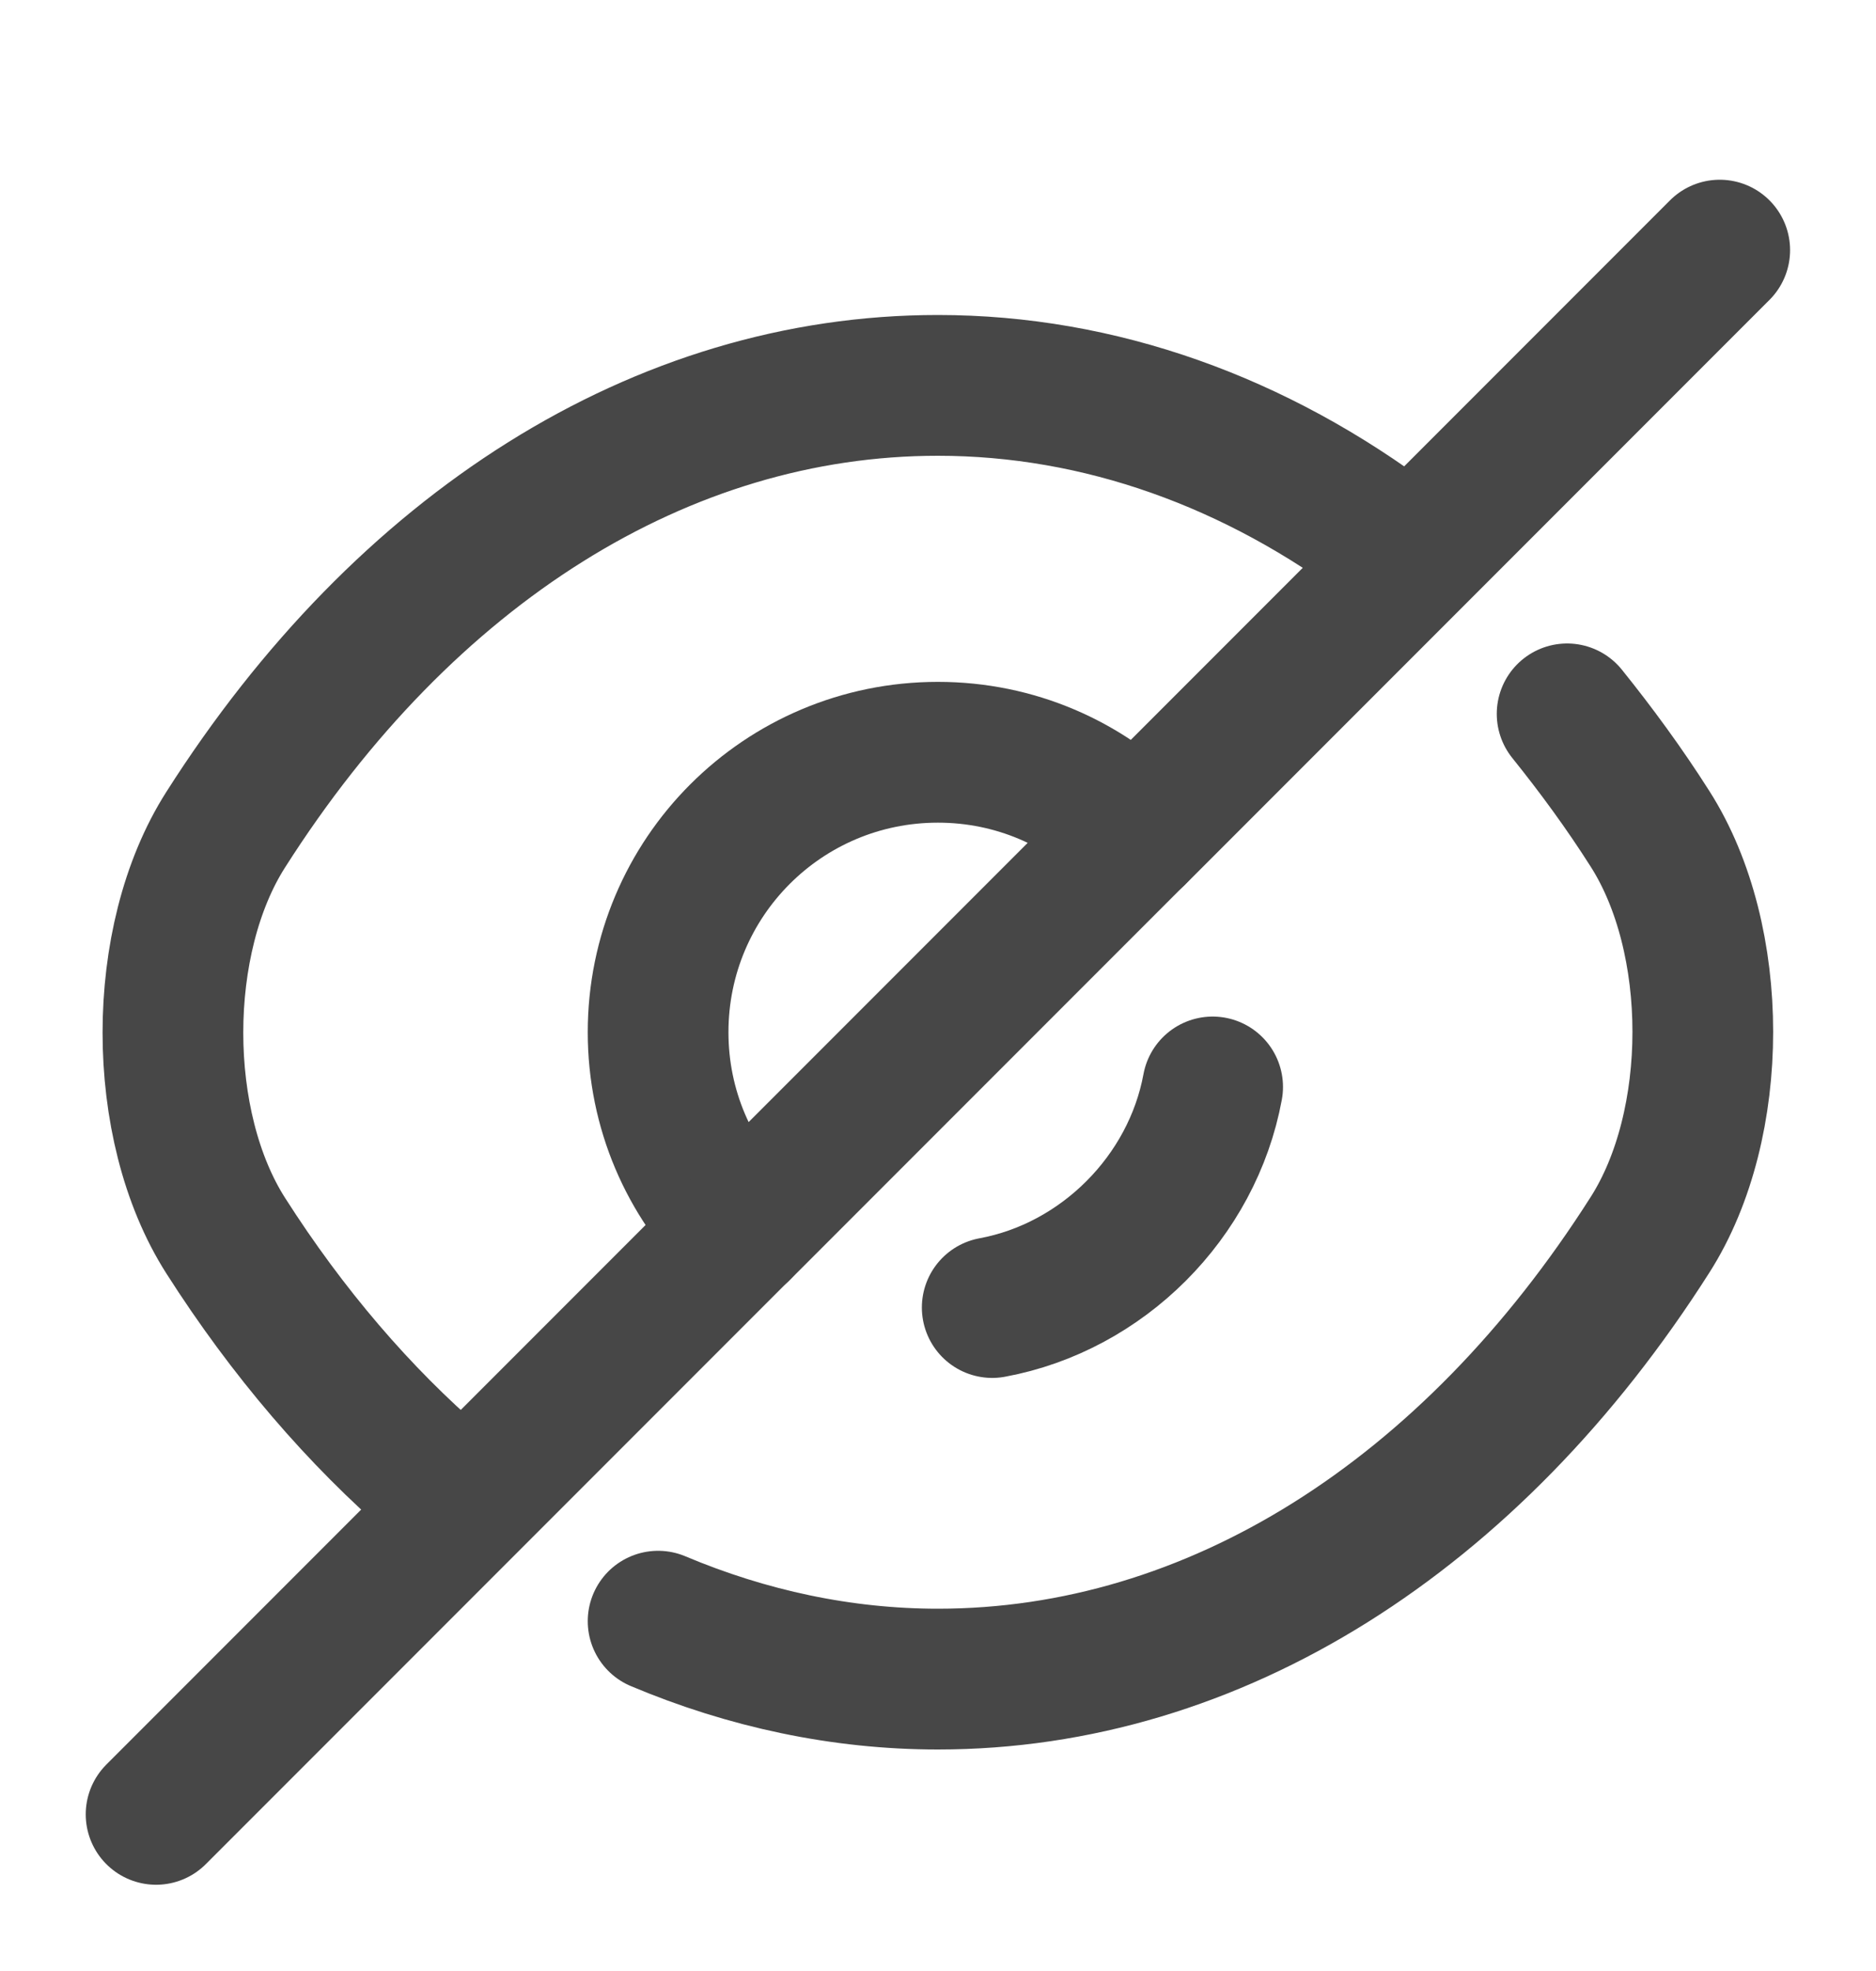 <svg width="20" height="21" viewBox="0 0 20 21" fill="none" xmlns="http://www.w3.org/2000/svg">
<path d="M12.107 8.89L7.891 13.106C7.349 12.565 7.016 11.823 7.016 10.998C7.016 9.348 8.349 8.015 9.999 8.015C10.824 8.015 11.566 8.348 12.107 8.89Z" stroke="#474747" stroke-width="1.5" stroke-linecap="round" stroke-linejoin="round"/>
<path d="M14.848 5.806C13.39 4.706 11.723 4.106 9.998 4.106C7.056 4.106 4.315 5.84 2.406 8.84C1.656 10.015 1.656 11.99 2.406 13.165C3.065 14.198 3.831 15.09 4.665 15.806" stroke="#474747" stroke-width="1.5" stroke-linecap="round" stroke-linejoin="round"/>
<path d="M7.016 17.273C7.966 17.673 8.974 17.89 9.999 17.89C12.941 17.89 15.682 16.156 17.591 13.156C18.341 11.981 18.341 10.006 17.591 8.831C17.316 8.398 17.016 7.99 16.707 7.606" stroke="#474747" stroke-width="1.5" stroke-linecap="round" stroke-linejoin="round"/>
<path d="M12.928 11.581C12.711 12.756 11.753 13.714 10.578 13.931" stroke="#474747" stroke-width="1.5" stroke-linecap="round" stroke-linejoin="round"/>
<path d="M7.889 13.106L1.664 19.331" stroke="#474747" stroke-width="1.5" stroke-linecap="round" stroke-linejoin="round"/>
<path d="M18.334 2.665L12.109 8.89" stroke="#474747" stroke-width="1.5" stroke-linecap="round" stroke-linejoin="round"/>
</svg>
